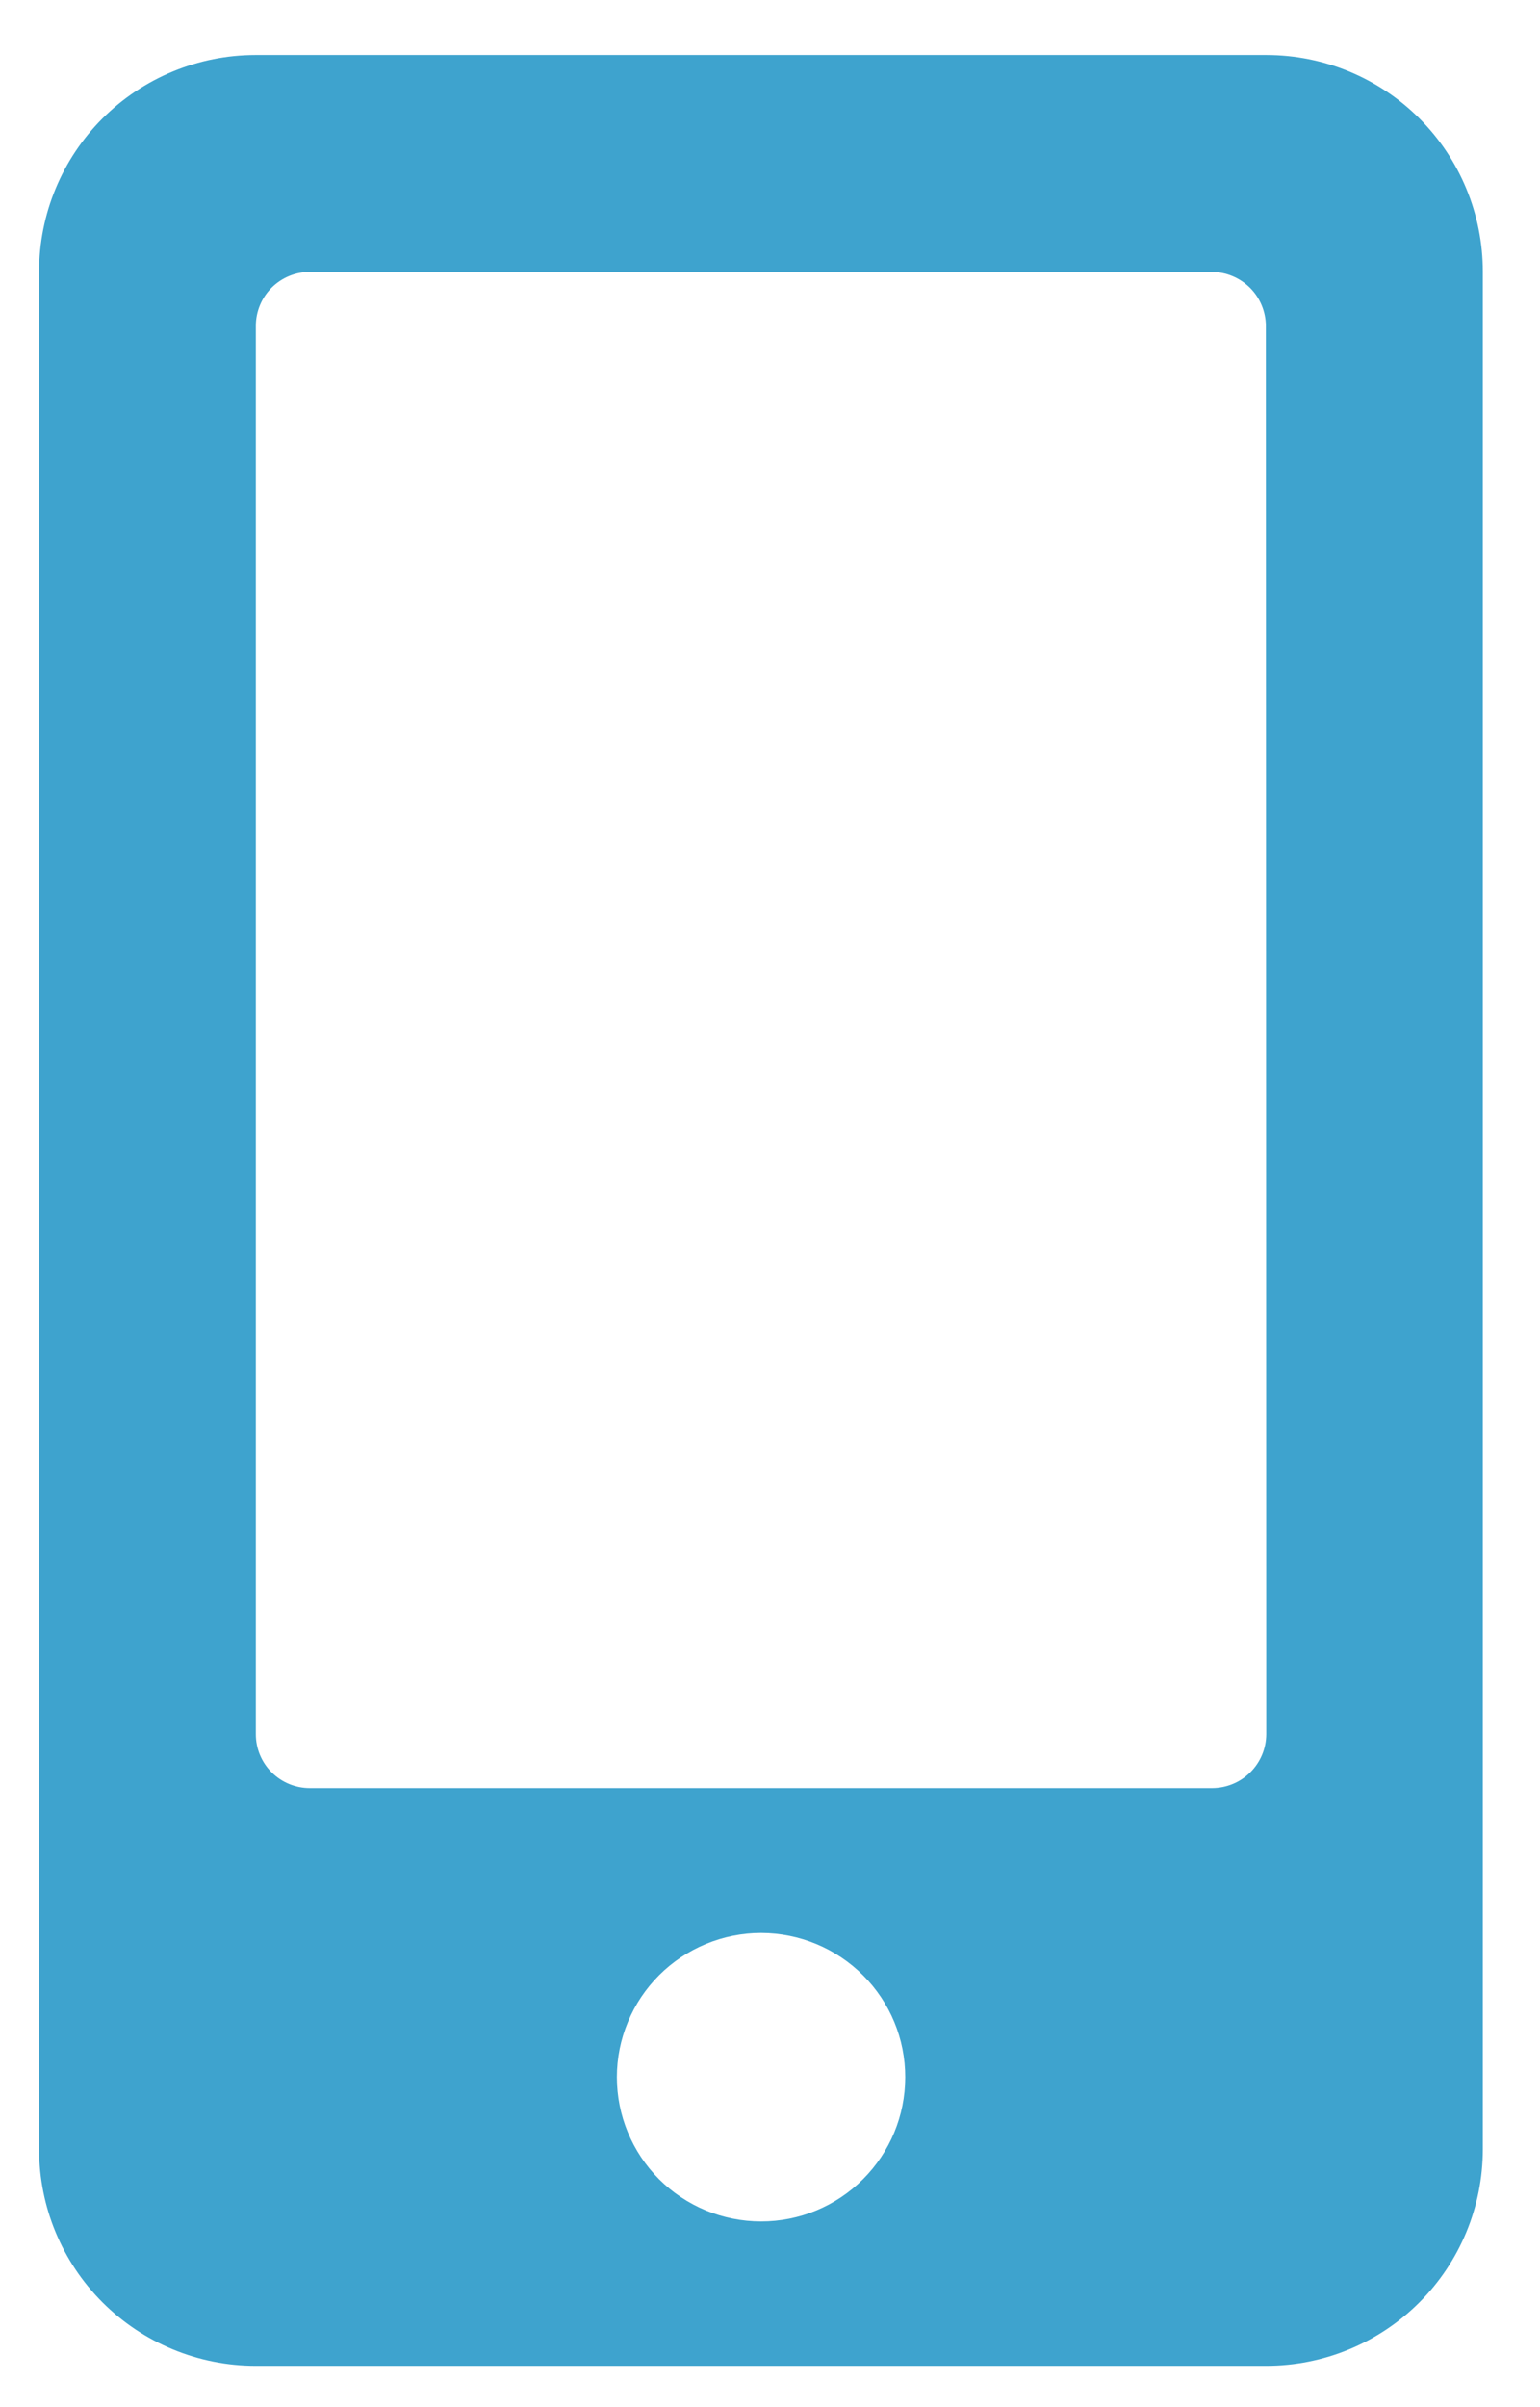 <svg width="16" height="25" viewBox="0 0 16 25" fill="none" xmlns="http://www.w3.org/2000/svg">
<g clip-path="url(#clip0)">
<path d="M13.156 0.571H2.656C2.06 0.571 1.487 0.808 1.065 1.23C0.643 1.652 0.406 2.225 0.406 2.821L0.406 22.321C0.406 22.918 0.643 23.49 1.065 23.912C1.487 24.334 2.06 24.571 2.656 24.571H13.156C13.753 24.571 14.325 24.334 14.747 23.912C15.169 23.49 15.406 22.918 15.406 22.321V2.821C15.406 2.225 15.169 1.652 14.747 1.23C14.325 0.808 13.753 0.571 13.156 0.571V0.571ZM7.906 23.071C7.71 23.071 7.515 23.032 7.333 22.957C7.151 22.881 6.986 22.771 6.847 22.632C6.567 22.351 6.409 21.97 6.409 21.572C6.409 21.376 6.448 21.181 6.524 20.999C6.599 20.817 6.71 20.652 6.849 20.513C7.13 20.233 7.511 20.075 7.908 20.075C8.306 20.076 8.686 20.234 8.967 20.515C9.248 20.796 9.406 21.177 9.405 21.574C9.405 21.972 9.247 22.352 8.966 22.633C8.685 22.914 8.304 23.072 7.906 23.071H7.905H7.906ZM13.156 18.011C13.155 18.16 13.096 18.301 12.991 18.406C12.886 18.511 12.744 18.57 12.596 18.571H3.218C3.07 18.571 2.927 18.512 2.822 18.407C2.717 18.302 2.658 18.16 2.658 18.011V3.384C2.658 3.236 2.717 3.093 2.822 2.988C2.927 2.883 3.07 2.824 3.218 2.824H12.592C12.74 2.825 12.882 2.885 12.987 2.989C13.092 3.094 13.151 3.236 13.152 3.384L13.156 18.011Z" fill="#3EA3CE"/>
</g>
<defs>
<clipPath id="clip0">
<rect width="15" height="24" fill="white" transform="translate(0.406 0.571)"/>
</clipPath>
</defs>
</svg>
